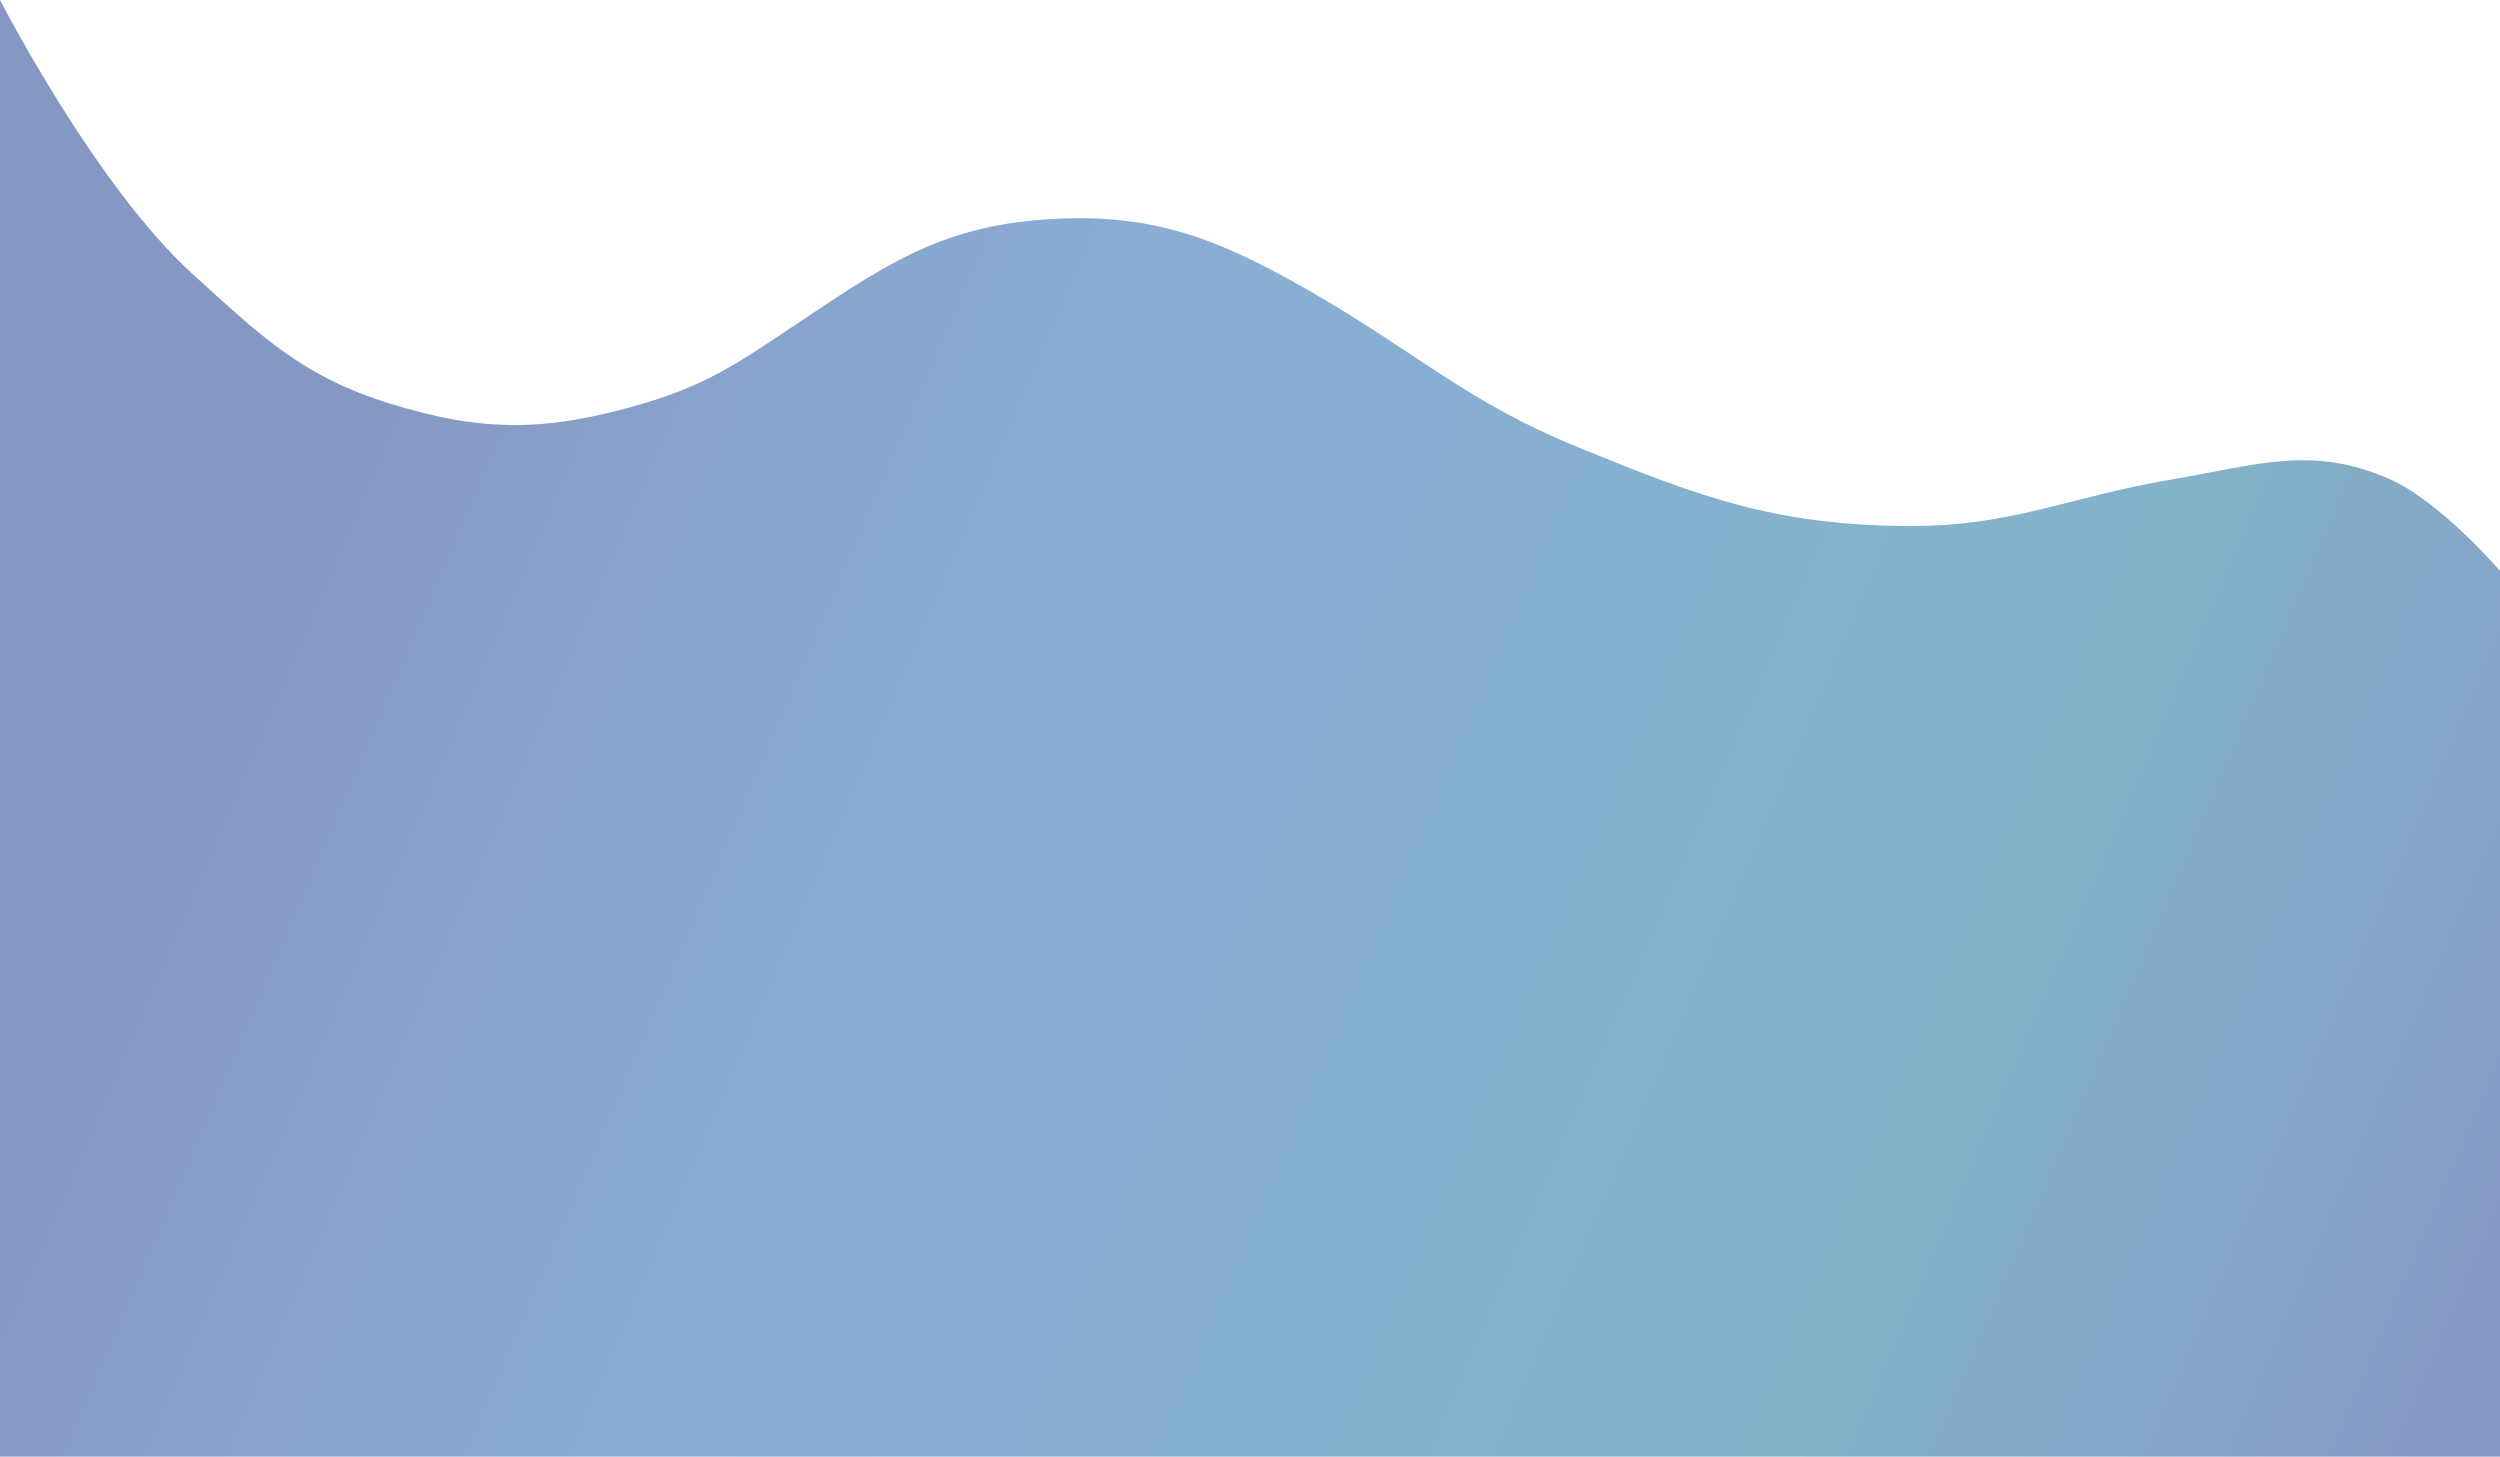<svg width="1440" height="839" viewBox="0 0 1440 839" fill="none" xmlns="http://www.w3.org/2000/svg">
<path d="M110.577 157.5C54.952 106.948 0 0 0 0V841H1441V330C1441 330 1406.49 289.357 1376.46 276C1332 256.231 1299.84 267.882 1251.87 276C1189.83 286.5 1158.86 303.537 1097.76 303C1021.79 302.332 978.935 286.269 908.63 257.5C844.37 231.205 815.245 202.547 755.024 168C700.986 137 663.083 121.989 600.917 126.5C539.195 130.979 506.807 154.696 455.316 189L454.327 189.659C423.419 210.251 405.675 222.073 370.257 232.5C315.714 248.557 278.968 249.322 224.656 232.5C173.719 216.723 150.029 193.355 110.577 157.5Z" fill="url(#paint0_linear_145_432)" fill-opacity="0.5"/>
<path d="M110.577 157.5C54.952 106.948 0 0 0 0V841H1441V330C1441 330 1406.49 289.357 1376.46 276C1332 256.231 1299.84 267.882 1251.87 276C1189.83 286.5 1158.86 303.537 1097.76 303C1021.79 302.332 978.935 286.269 908.63 257.5C844.37 231.205 815.245 202.547 755.024 168C700.986 137 663.083 121.989 600.917 126.5C539.195 130.979 506.807 154.696 455.316 189L454.327 189.659C423.419 210.251 405.675 222.073 370.257 232.5C315.714 248.557 278.968 249.322 224.656 232.5C173.719 216.723 150.029 193.355 110.577 157.5Z" fill="#24292E" fill-opacity="0.2"/>
<defs>
<linearGradient id="paint0_linear_145_432" x1="29.02" y1="193" x2="1449.7" y2="802.715" gradientUnits="userSpaceOnUse">
<stop offset="0.104" stop-color="#3D67D2"/>
<stop offset="0.354" stop-color="#499DFF"/>
<stop offset="0.755" stop-color="#37AEE2"/>
<stop offset="1" stop-color="#3D67D2"/>
</linearGradient>
</defs>
</svg>
